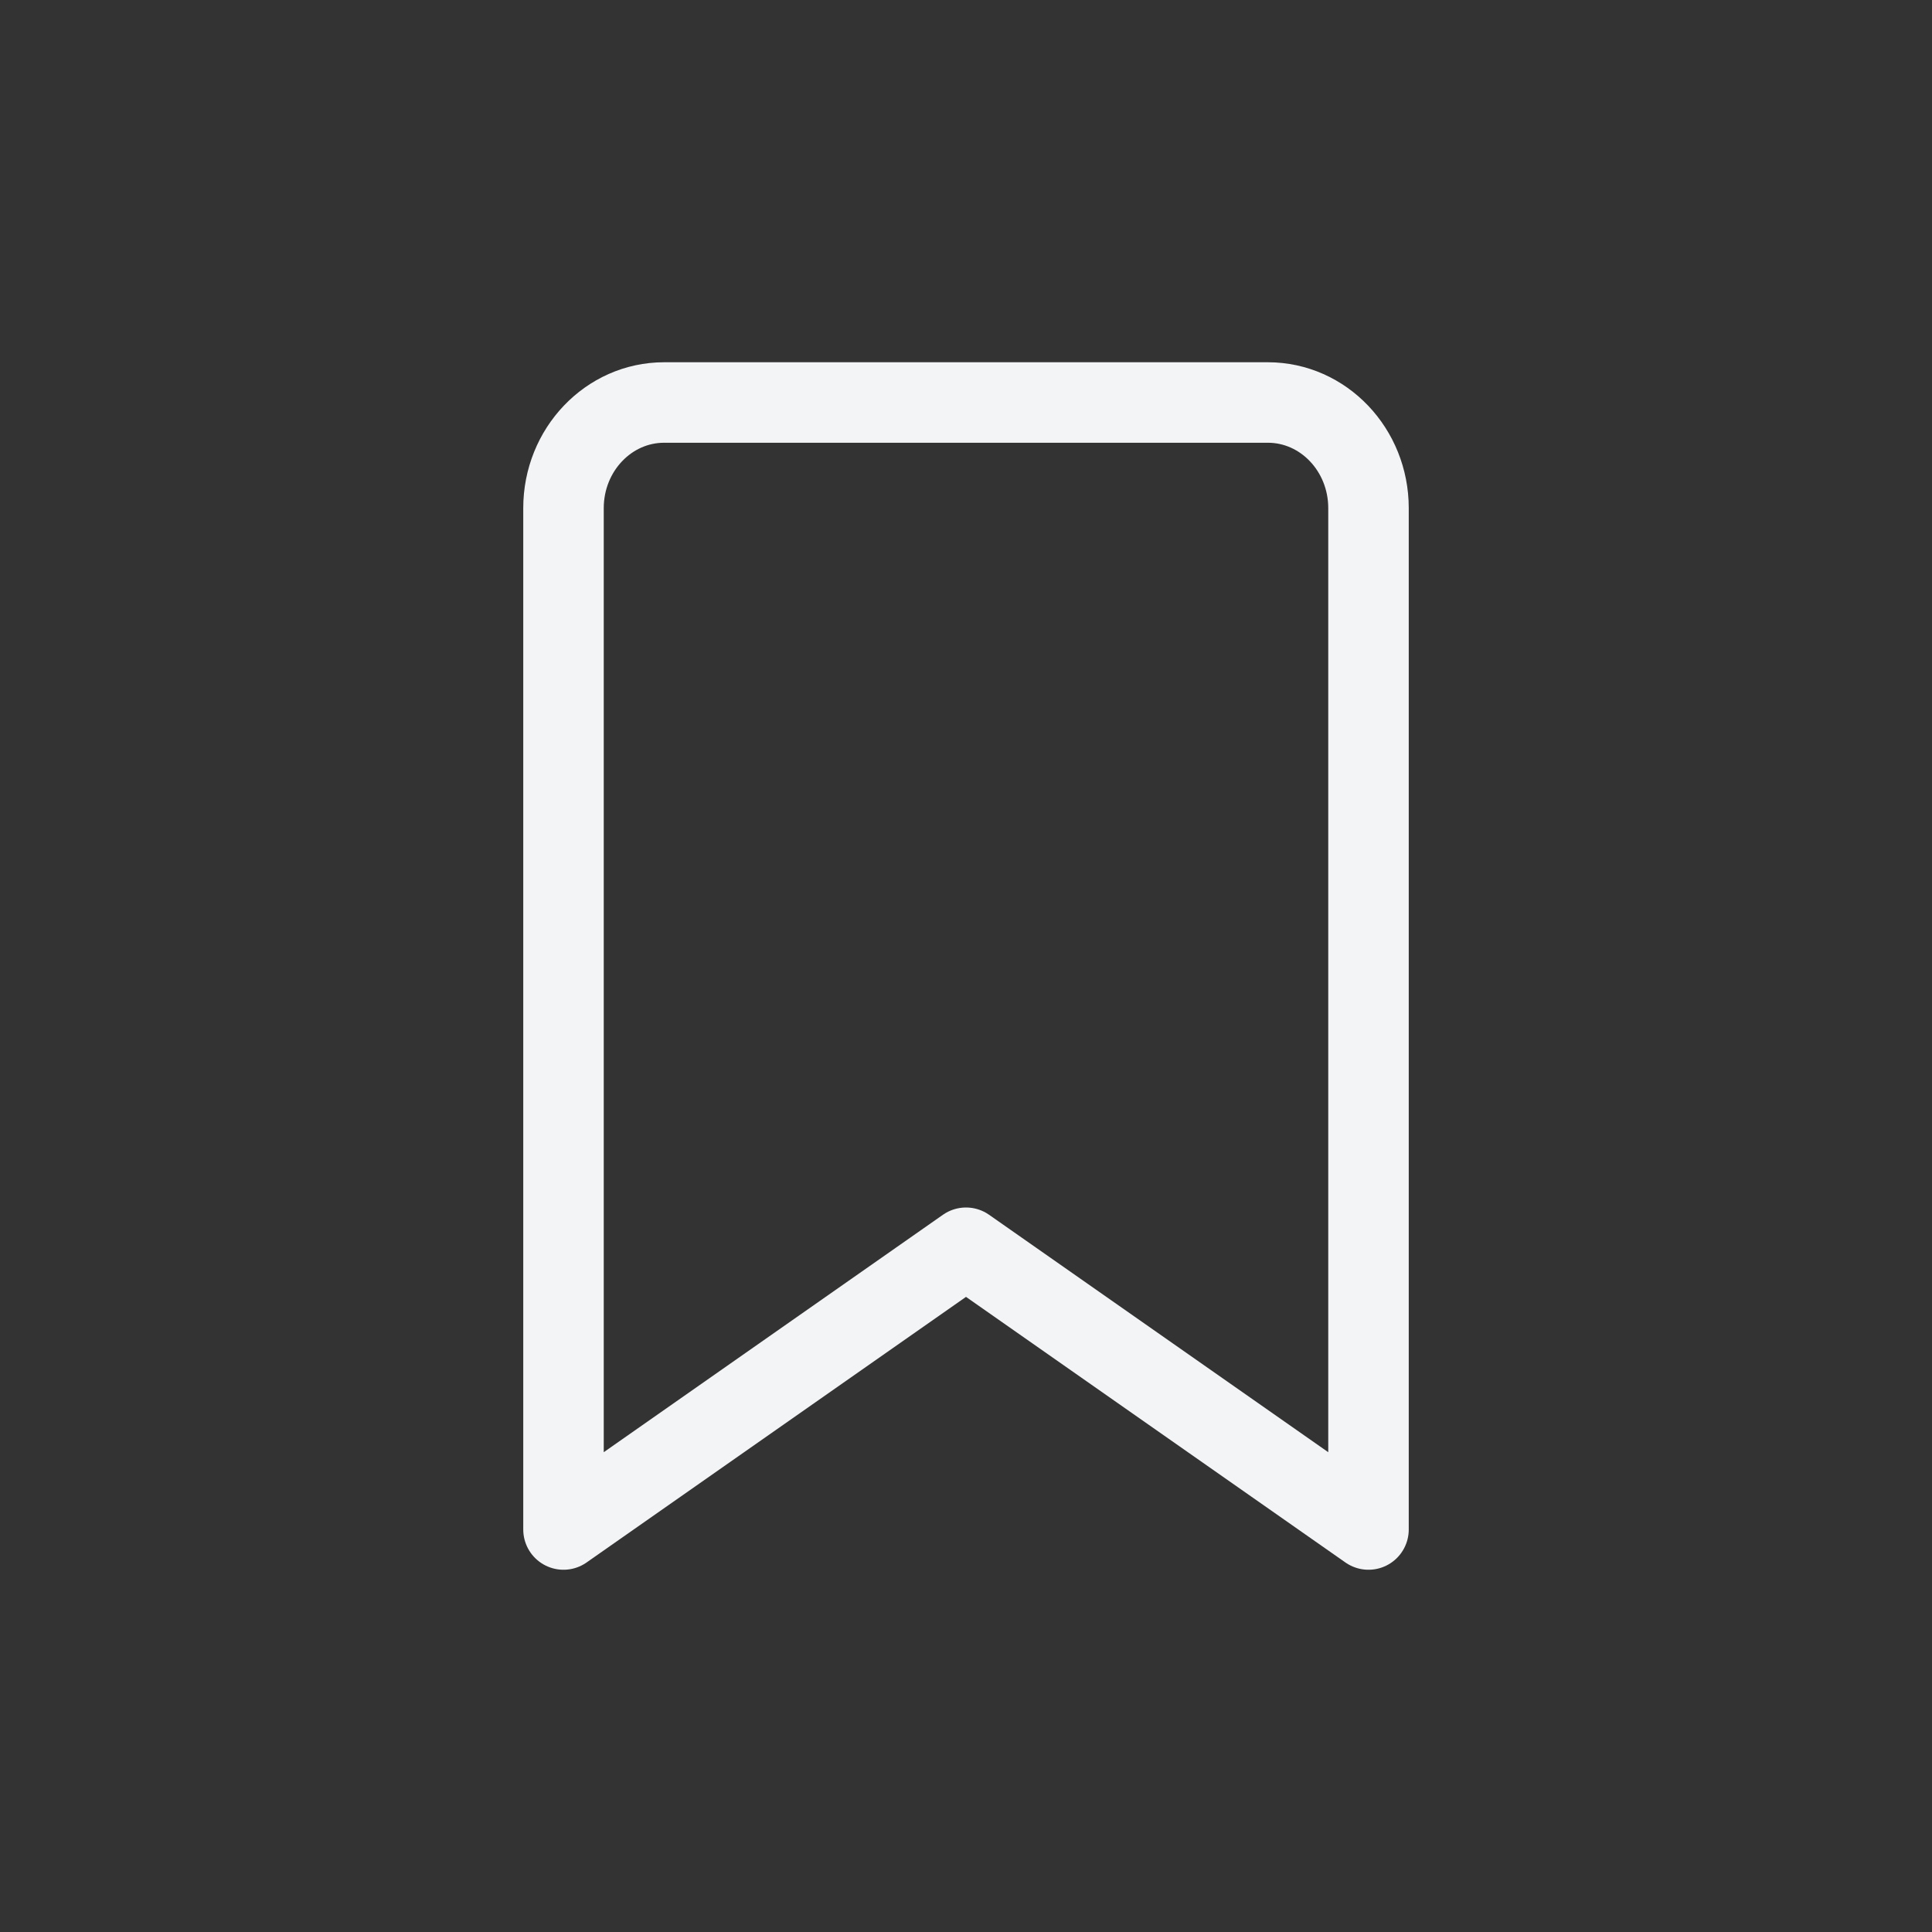 <!DOCTYPE svg PUBLIC "-//W3C//DTD SVG 1.1//EN" "http://www.w3.org/Graphics/SVG/1.1/DTD/svg11.dtd">

<!-- Uploaded to: SVG Repo, www.svgrepo.com, Transformed by: SVG Repo Mixer Tools -->
<svg width="64px" height="64px" viewBox="0 0 24 24" fill="none" xmlns="http://www.w3.org/2000/svg">

<rect x="0" y="0" width="24" height="24" fill="#333333" stroke="none"/>

<g id="SVGRepo_bgCarrier" stroke-width="0"/>

<g id="SVGRepo_tracerCarrier" stroke-linecap="round" stroke-linejoin="round"/>

<g id="SVGRepo_iconCarrier">

<path d="M15.75 5H8.25C7.56 5 7 5.588 7 6.312V19L12 15.5L17 19V6.312C17 5.588 16.44 5 15.75 5Z" stroke="#f3f4f6" stroke-linecap="round" stroke-linejoin="round"/>

</g>

</svg>